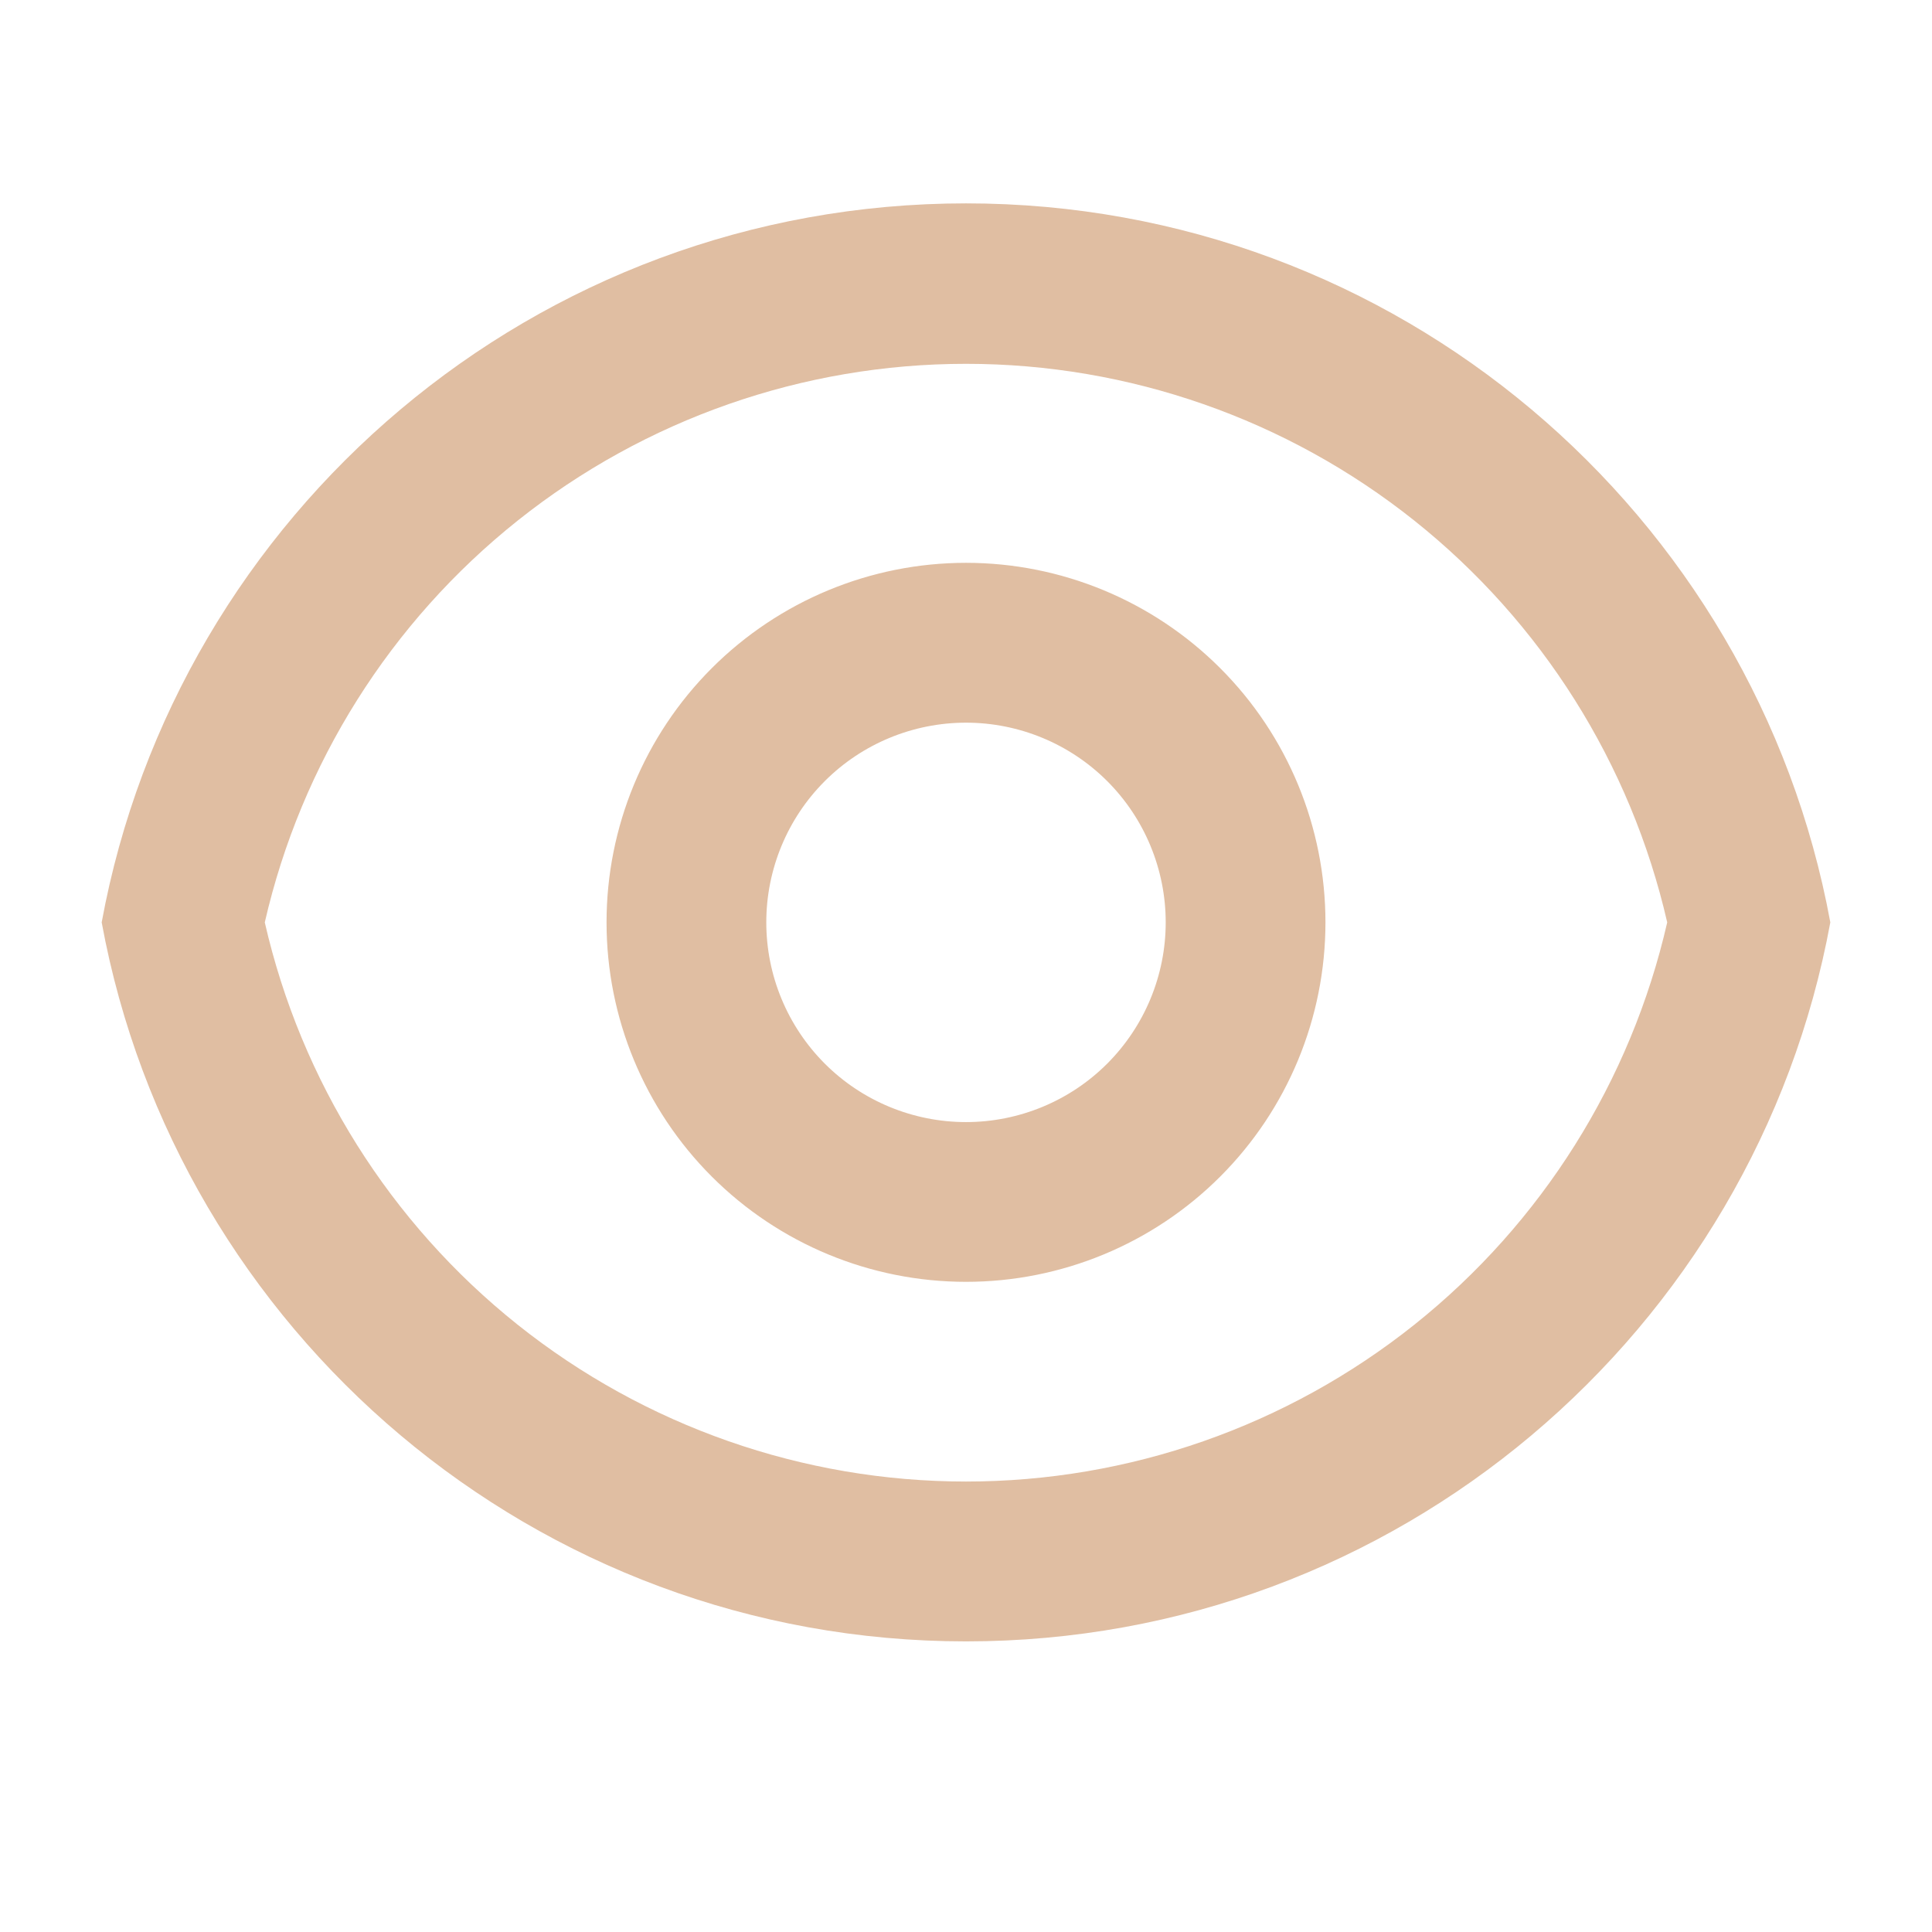 <svg width="19" height="19" viewBox="0 0 19 19" fill="none" xmlns="http://www.w3.org/2000/svg">
<path d="M9.5 2C13.736 2 17.261 5.048 18 9.071C17.262 13.093 13.736 16.142 9.5 16.142C5.264 16.142 1.739 13.093 1 9.071C1.739 5.048 5.264 2 9.5 2ZM9.5 14.57C11.102 14.57 12.657 14.026 13.91 13.027C15.162 12.028 16.039 10.633 16.396 9.071C16.038 7.51 15.161 6.117 13.908 5.119C12.655 4.121 11.101 3.578 9.5 3.578C7.899 3.578 6.345 4.121 5.092 5.119C3.839 6.117 2.962 7.51 2.604 9.071C2.961 10.633 3.838 12.028 5.09 13.027C6.343 14.026 7.898 14.57 9.5 14.57ZM9.5 12.606C8.562 12.606 7.663 12.234 7 11.571C6.337 10.908 5.965 10.009 5.965 9.071C5.965 8.133 6.337 7.234 7 6.571C7.663 5.908 8.562 5.535 9.5 5.535C10.438 5.535 11.337 5.908 12 6.571C12.663 7.234 13.035 8.133 13.035 9.071C13.035 10.009 12.663 10.908 12 11.571C11.337 12.234 10.438 12.606 9.5 12.606ZM9.5 11.035C10.021 11.035 10.521 10.828 10.889 10.46C11.257 10.091 11.464 9.592 11.464 9.071C11.464 8.55 11.257 8.05 10.889 7.682C10.521 7.314 10.021 7.107 9.5 7.107C8.979 7.107 8.479 7.314 8.111 7.682C7.743 8.05 7.536 8.55 7.536 9.071C7.536 9.592 7.743 10.091 8.111 10.46C8.479 10.828 8.979 11.035 9.5 11.035Z" fill="#E0BEA2"/>
</svg>
